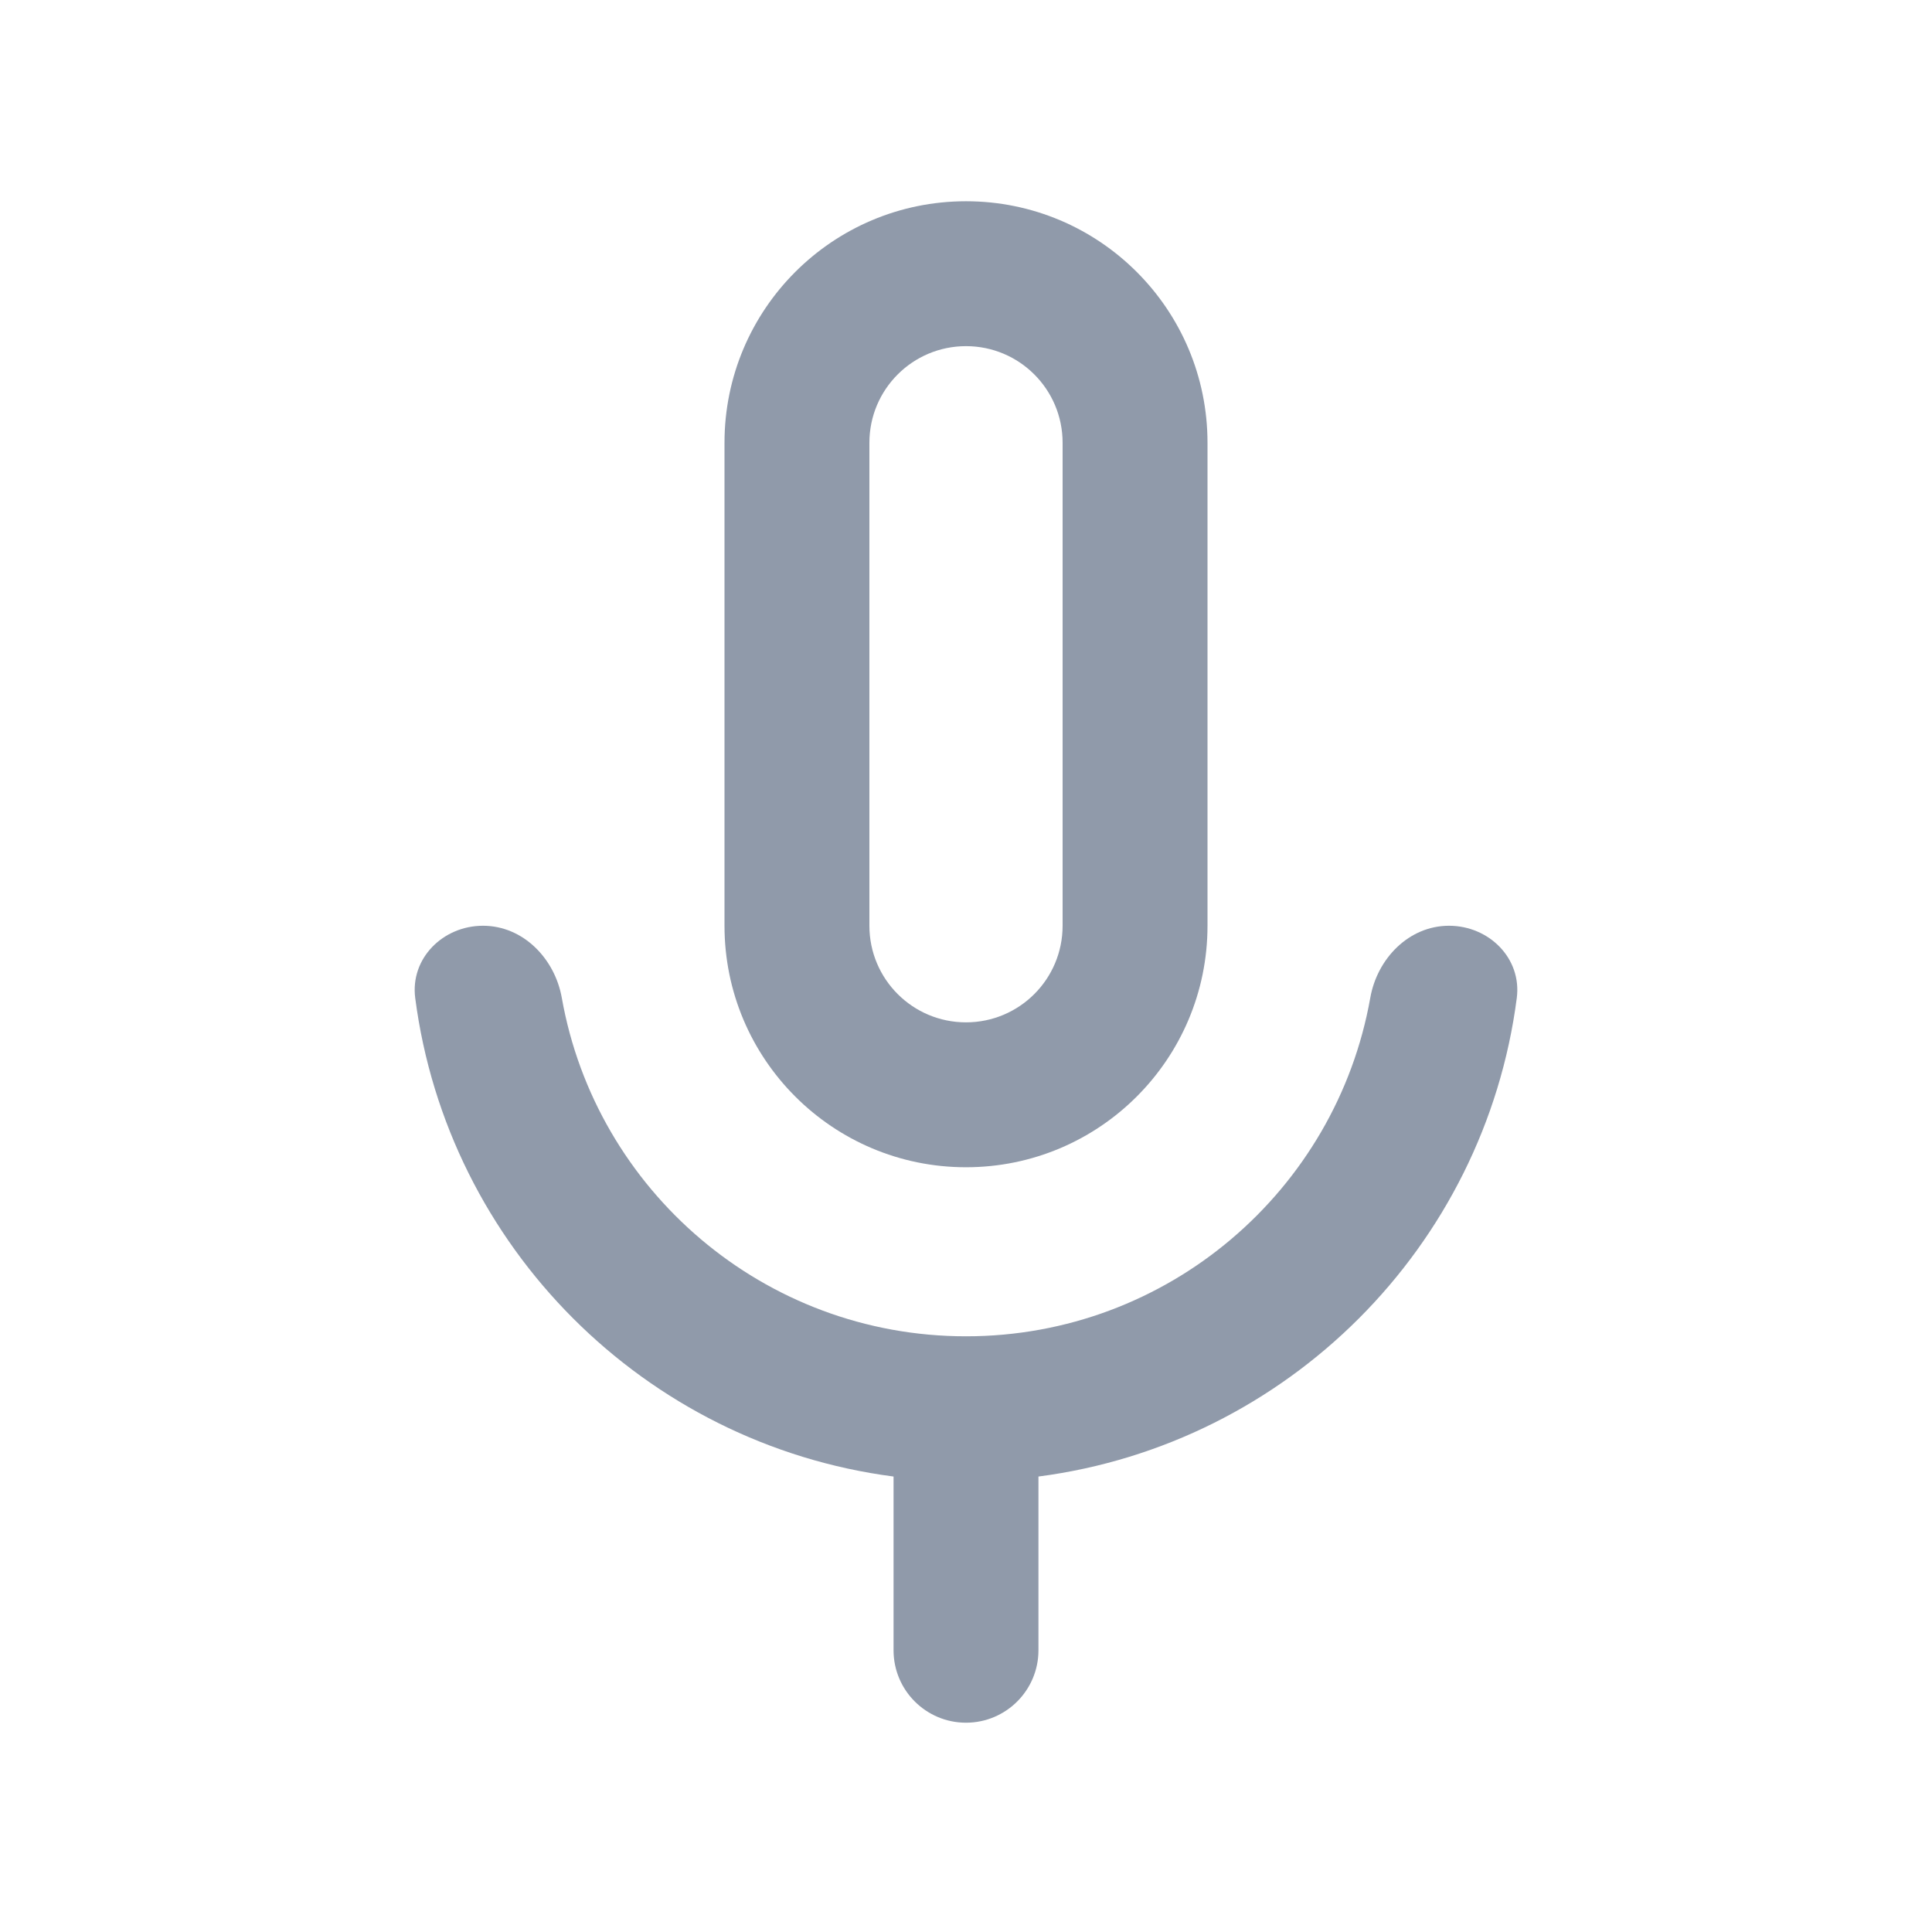 <svg width="24" height="24" viewBox="0 0 24 24" fill="none" xmlns="http://www.w3.org/2000/svg">
<path fill-rule="evenodd" clip-rule="evenodd" d="M9 5.5C9 3.843 10.343 2.5 12 2.5C13.657 2.5 15 3.843 15 5.5V11.5C15 13.157 13.657 14.5 12 14.5C10.343 14.5 9 13.157 9 11.5V5.5ZM13.2 5.5V11.5C13.2 12.163 12.663 12.7 12 12.7C11.337 12.7 10.8 12.163 10.8 11.5V5.5C10.8 4.837 11.337 4.3 12 4.3C12.663 4.3 13.2 4.837 13.2 5.5Z" fill="#909AAA"/>
<path d="M5.158 12.398C5.56 15.49 8.008 17.939 11.1 18.342V20.5C11.1 20.997 11.503 21.4 12 21.4C12.497 21.4 12.9 20.997 12.9 20.5V18.342C15.992 17.939 18.441 15.49 18.842 12.398C18.906 11.905 18.497 11.5 18 11.5C17.503 11.5 17.108 11.906 17.022 12.396C16.598 14.785 14.511 16.6 12 16.6C9.489 16.6 7.402 14.785 6.979 12.396C6.892 11.906 6.497 11.5 6 11.5C5.503 11.5 5.094 11.905 5.158 12.398Z" fill="#909AAA"/>
</svg>
